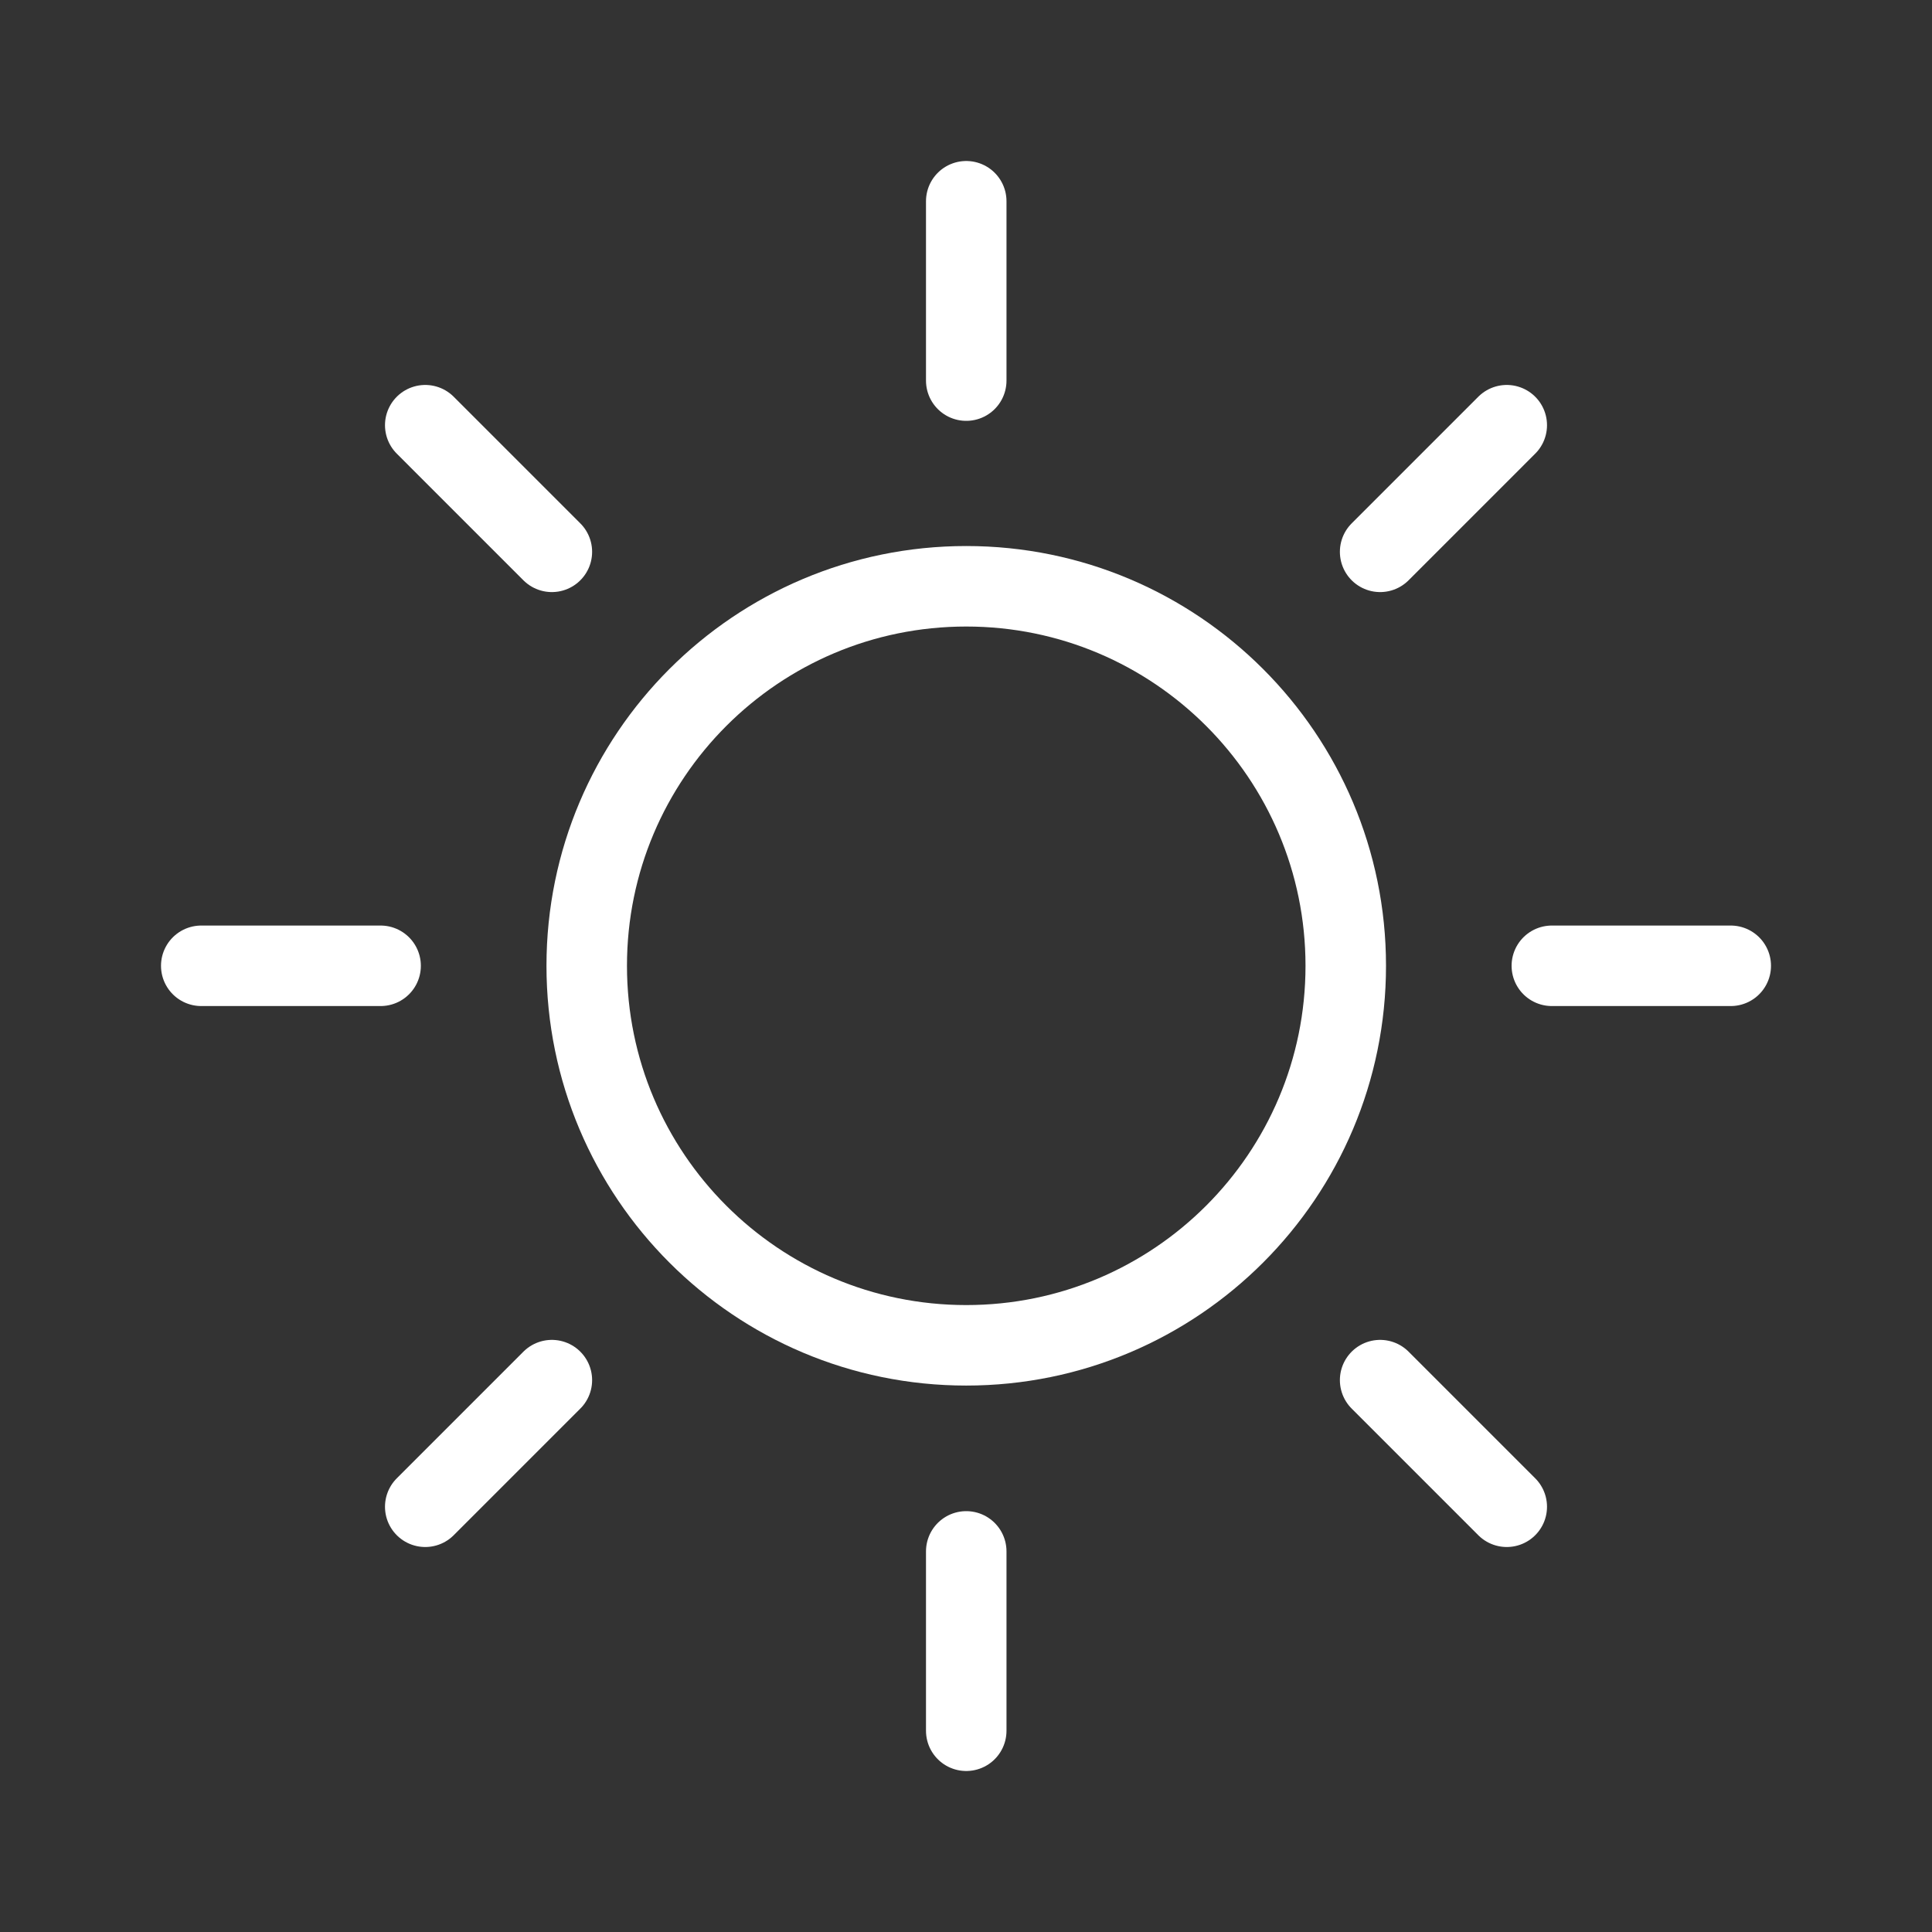 <svg width="48" height="48" viewBox="0 0 48 48" fill="none" xmlns="http://www.w3.org/2000/svg">
<rect x="0" y="0" width="48" height="48" fill="#333333" stroke="none"/>
<path d="M24.006 33.424C29.213 33.424 33.435 29.203 33.435 23.995C33.435 18.788 29.213 14.566 24.006 14.566C18.799 14.566 14.577 18.788 14.577 23.995C14.577 29.203 18.799 33.424 24.006 33.424Z" stroke="white" stroke-width="2" stroke-linecap="round" stroke-linejoin="round"/>
<path d="M24.006 5V9.456" stroke="white" stroke-width="2" stroke-linecap="round" stroke-linejoin="round"/>
<path d="M24.006 38.544V43" stroke="white" stroke-width="2" stroke-linecap="round" stroke-linejoin="round"/>
<path d="M10.565 10.564L13.711 13.71" stroke="white" stroke-width="2" stroke-linecap="round" stroke-linejoin="round"/>
<path d="M34.289 34.289L37.435 37.435" stroke="white" stroke-width="2" stroke-linecap="round" stroke-linejoin="round"/>
<path d="M5 23.995H9.456" stroke="white" stroke-width="2" stroke-linecap="round" stroke-linejoin="round"/>
<path d="M38.555 23.995H43" stroke="white" stroke-width="2" stroke-linecap="round" stroke-linejoin="round"/>
<path d="M10.565 37.435L13.711 34.289" stroke="white" stroke-width="2" stroke-linecap="round" stroke-linejoin="round"/>
<path d="M34.289 13.71L37.435 10.564" stroke="white" stroke-width="2" stroke-linecap="round" stroke-linejoin="round"/>
</svg>
